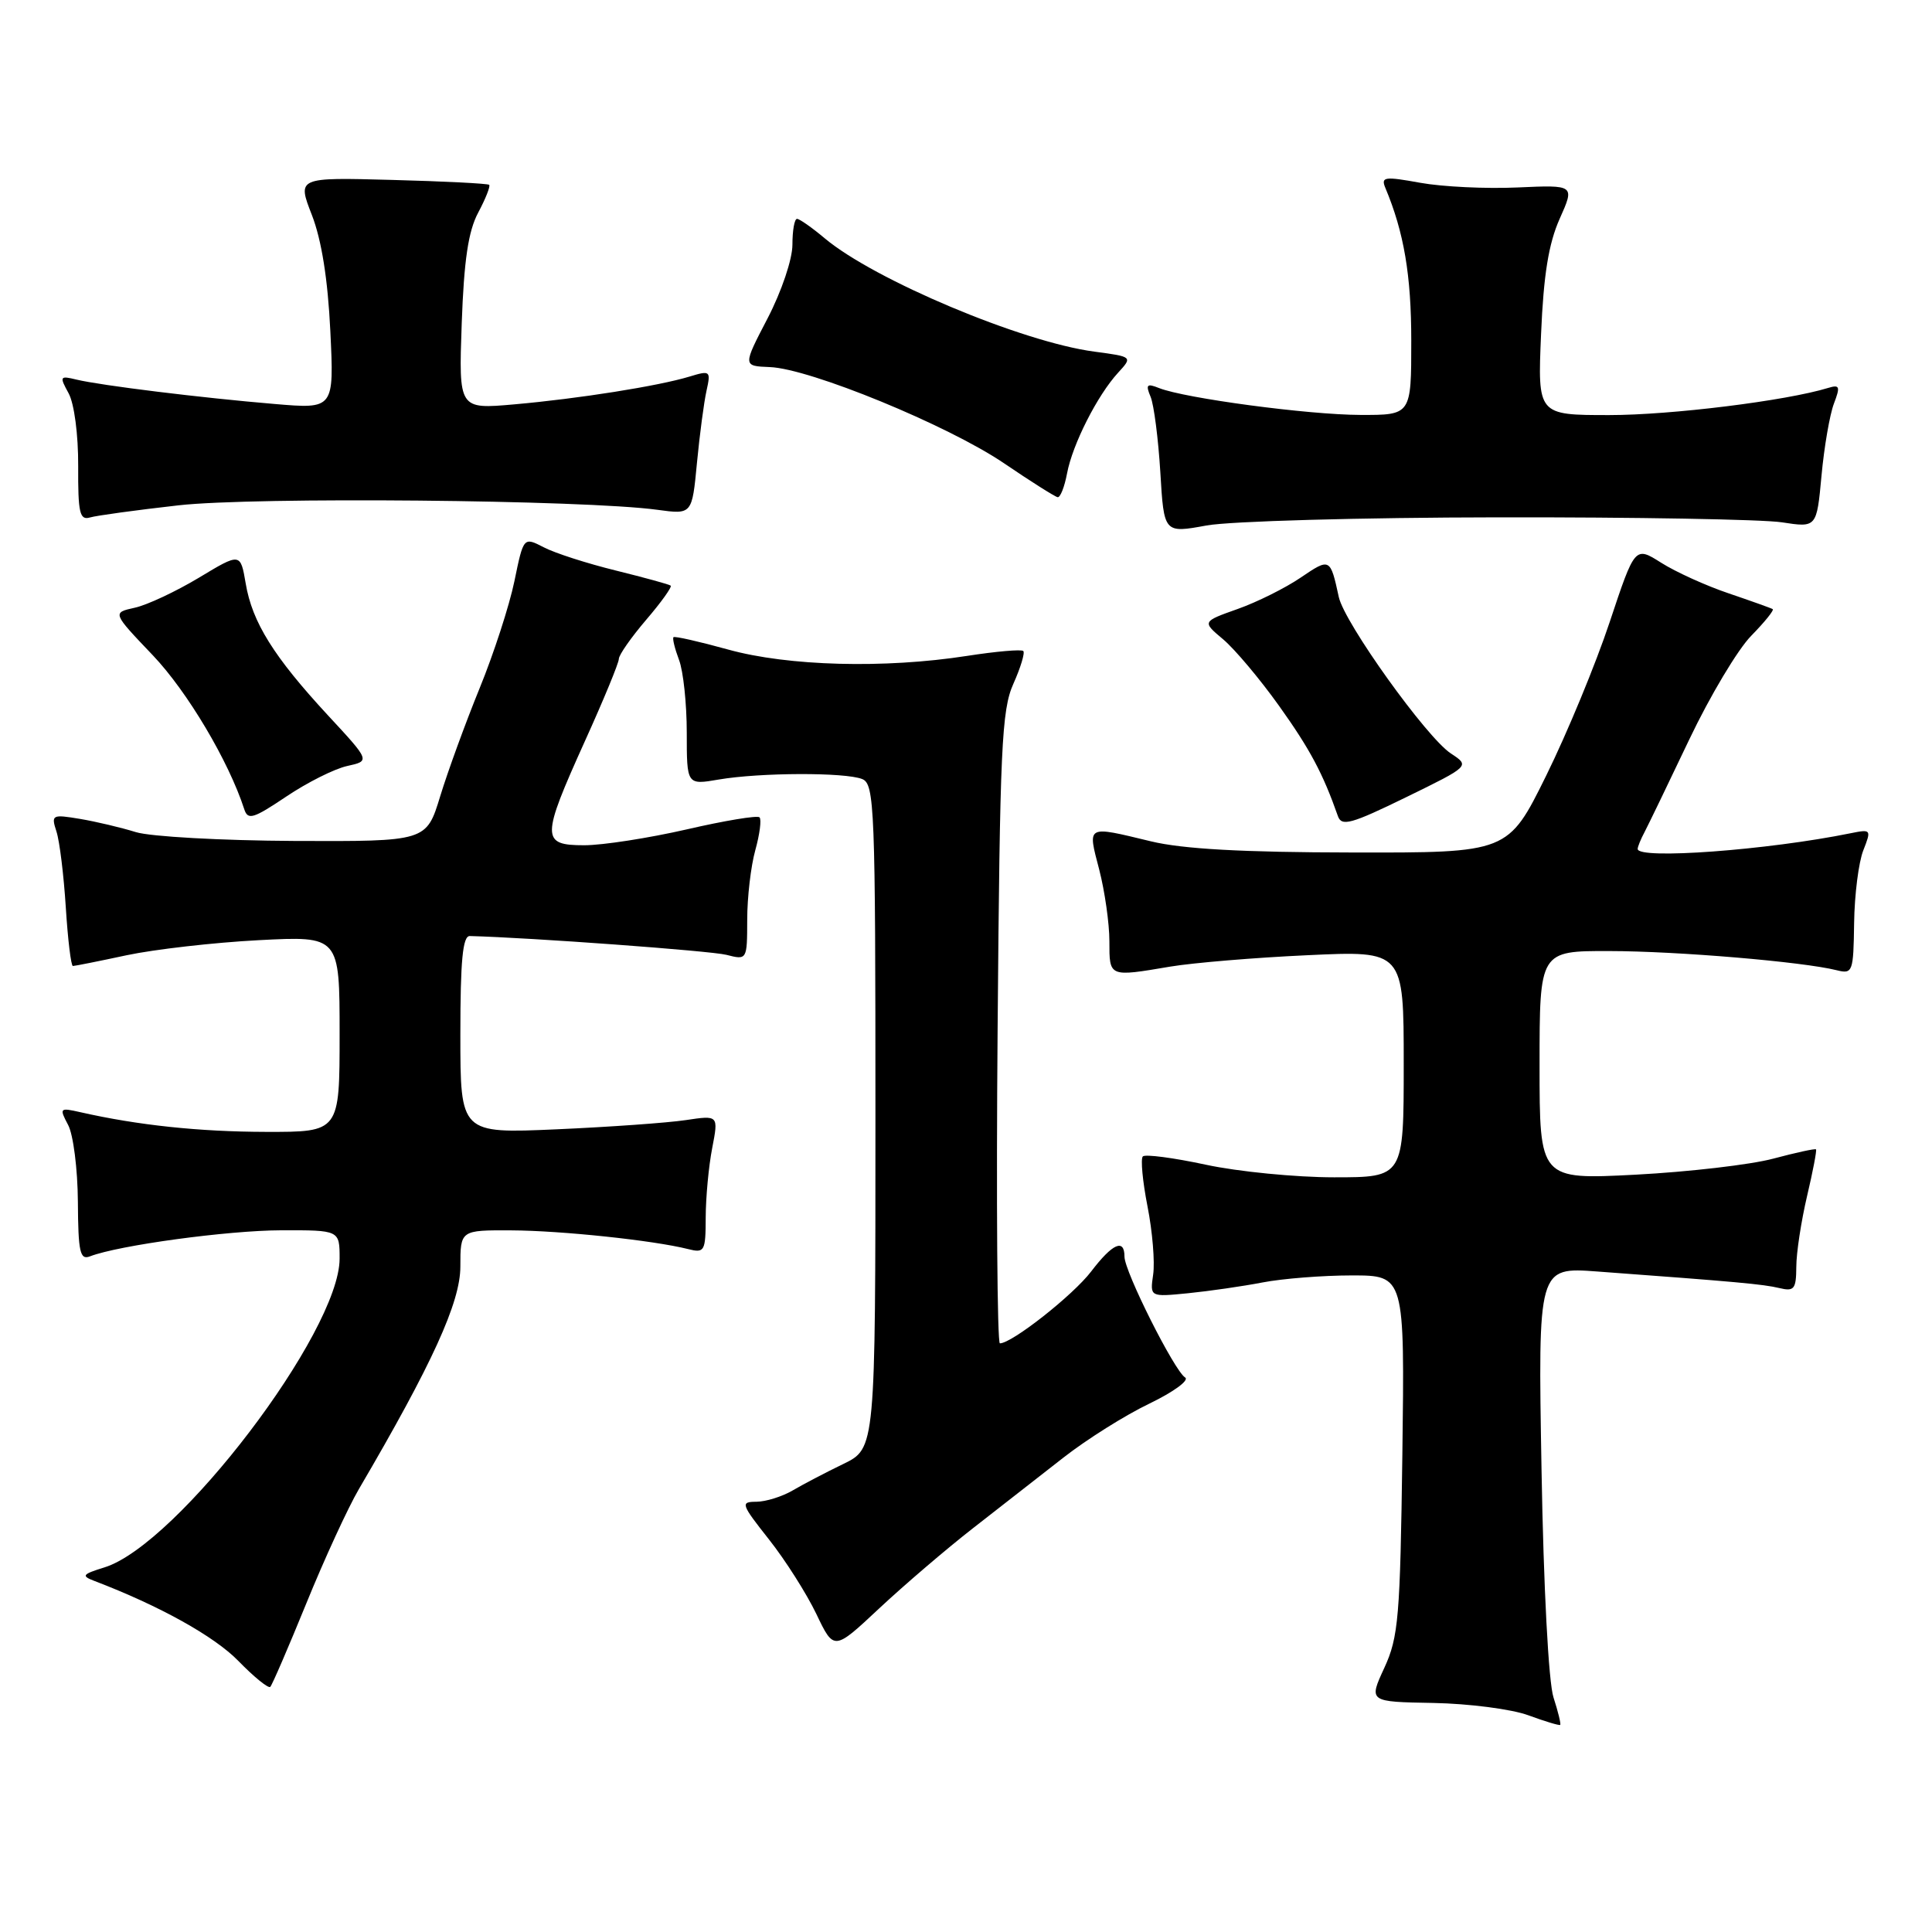 <?xml version="1.0" encoding="UTF-8" standalone="no"?>
<!DOCTYPE svg PUBLIC "-//W3C//DTD SVG 1.1//EN" "http://www.w3.org/Graphics/SVG/1.1/DTD/svg11.dtd" >
<svg xmlns="http://www.w3.org/2000/svg" xmlns:xlink="http://www.w3.org/1999/xlink" version="1.1" viewBox="0 0 256 256">
 <g >
 <path fill="currentColor"
d=" M 205.85 224.93 C 205.19 222.93 204.53 210.38 204.26 194.70 C 203.79 167.90 203.79 167.90 211.64 168.48 C 230.10 169.84 233.62 170.16 235.75 170.67 C 237.74 171.15 238.00 170.83 238.02 167.86 C 238.02 166.01 238.67 161.80 239.44 158.51 C 240.22 155.21 240.75 152.42 240.63 152.30 C 240.51 152.17 237.95 152.73 234.95 153.53 C 231.95 154.33 223.76 155.28 216.75 155.65 C 204.00 156.31 204.00 156.31 204.00 141.15 C 204.00 126.00 204.00 126.00 213.25 126.02 C 222.26 126.03 238.91 127.44 243.37 128.56 C 245.49 129.09 245.59 128.81 245.68 122.31 C 245.73 118.56 246.28 114.23 246.90 112.67 C 247.98 109.92 247.93 109.86 245.26 110.40 C 234.22 112.65 217.00 113.92 217.00 112.49 C 217.00 112.20 217.41 111.19 217.92 110.24 C 218.42 109.28 221.08 103.78 223.83 98.00 C 226.58 92.22 230.28 86.03 232.06 84.23 C 233.83 82.42 235.11 80.84 234.89 80.71 C 234.68 80.58 232.05 79.64 229.05 78.62 C 226.05 77.61 222.03 75.78 220.12 74.57 C 216.64 72.37 216.64 72.37 213.29 82.43 C 211.45 87.97 207.67 97.11 204.89 102.75 C 199.83 113.00 199.83 113.00 179.16 112.96 C 164.66 112.94 156.71 112.50 152.50 111.48 C 143.87 109.40 144.10 109.27 145.65 115.22 C 146.39 118.09 147.00 122.36 147.00 124.72 C 147.00 129.50 146.91 129.46 155.07 128.08 C 158.05 127.58 166.24 126.89 173.25 126.57 C 186.00 125.97 186.00 125.97 186.00 140.98 C 186.00 156.00 186.00 156.00 176.77 156.00 C 171.70 156.00 164.05 155.25 159.78 154.33 C 155.50 153.41 151.75 152.92 151.43 153.23 C 151.12 153.55 151.40 156.53 152.05 159.85 C 152.71 163.18 153.04 167.24 152.80 168.88 C 152.37 171.86 152.37 171.86 157.43 171.36 C 160.22 171.08 164.66 170.44 167.30 169.93 C 169.94 169.42 175.26 169.00 179.11 169.00 C 186.13 169.00 186.13 169.00 185.82 192.75 C 185.53 214.28 185.31 216.92 183.43 221.00 C 181.35 225.50 181.35 225.50 189.93 225.65 C 194.64 225.74 200.30 226.47 202.50 227.28 C 204.70 228.09 206.60 228.66 206.73 228.56 C 206.86 228.45 206.46 226.82 205.85 224.93 Z  M 40.60 212.43 C 42.98 206.58 46.11 199.78 47.55 197.32 C 57.28 180.72 61.00 172.56 61.00 167.83 C 61.00 163.00 61.00 163.00 67.75 163.03 C 74.36 163.06 86.58 164.35 91.18 165.51 C 93.36 166.06 93.50 165.81 93.51 161.30 C 93.52 158.66 93.90 154.54 94.37 152.13 C 95.21 147.77 95.21 147.77 90.86 148.42 C 88.46 148.78 80.76 149.33 73.75 149.64 C 61.00 150.20 61.00 150.20 61.00 137.10 C 61.00 127.27 61.31 124.01 62.25 124.03 C 70.34 124.24 94.14 125.99 96.25 126.52 C 98.99 127.22 99.00 127.21 99.01 121.86 C 99.01 118.91 99.49 114.77 100.08 112.66 C 100.67 110.54 100.92 108.58 100.64 108.30 C 100.35 108.02 96.01 108.74 90.99 109.90 C 85.96 111.05 79.86 112.00 77.42 112.00 C 71.69 112.00 71.70 111.05 77.50 98.21 C 79.98 92.74 82.00 87.84 82.00 87.31 C 82.00 86.79 83.63 84.46 85.62 82.13 C 87.61 79.81 89.07 77.77 88.87 77.60 C 88.67 77.43 85.40 76.54 81.61 75.60 C 77.82 74.67 73.52 73.29 72.05 72.52 C 69.37 71.14 69.37 71.14 68.16 77.02 C 67.49 80.25 65.42 86.63 63.55 91.20 C 61.69 95.76 59.34 102.20 58.33 105.50 C 56.50 111.50 56.50 111.50 39.00 111.43 C 29.38 111.38 19.93 110.86 18.00 110.26 C 16.07 109.66 12.75 108.87 10.61 108.51 C 6.89 107.89 6.76 107.96 7.48 110.18 C 7.90 111.46 8.45 115.99 8.72 120.25 C 8.99 124.51 9.41 128.00 9.66 128.00 C 9.90 128.00 13.12 127.36 16.80 126.57 C 20.49 125.79 28.34 124.89 34.25 124.58 C 45.00 124.02 45.00 124.02 45.00 137.01 C 45.00 150.00 45.00 150.00 35.25 149.98 C 26.37 149.96 18.27 149.10 10.64 147.37 C 7.91 146.75 7.84 146.82 9.02 149.05 C 9.71 150.32 10.29 154.90 10.32 159.22 C 10.36 165.93 10.60 166.99 11.93 166.47 C 15.76 165.00 30.18 163.04 37.25 163.02 C 45.00 163.00 45.00 163.00 45.00 166.77 C 45.00 176.49 23.50 204.71 13.83 207.69 C 10.90 208.60 10.74 208.81 12.50 209.48 C 21.12 212.77 28.38 216.80 31.58 220.08 C 33.66 222.22 35.57 223.76 35.81 223.52 C 36.06 223.28 38.21 218.29 40.60 212.43 Z  M 128.92 202.50 C 132.44 199.75 137.84 195.54 140.91 193.14 C 143.99 190.73 149.11 187.51 152.31 185.98 C 155.50 184.44 157.63 182.89 157.03 182.52 C 155.61 181.64 149.00 168.48 149.00 166.52 C 149.00 164.06 147.42 164.76 144.59 168.47 C 142.19 171.62 134.09 178.00 132.49 178.00 C 132.14 178.00 132.00 159.21 132.19 136.25 C 132.49 99.13 132.72 94.07 134.28 90.60 C 135.24 88.45 135.83 86.50 135.59 86.26 C 135.35 86.02 132.00 86.31 128.14 86.91 C 117.19 88.61 104.43 88.27 96.49 86.07 C 92.66 85.01 89.40 84.27 89.24 84.43 C 89.08 84.59 89.41 85.94 89.97 87.43 C 90.54 88.91 91.00 93.26 91.00 97.08 C 91.00 104.02 91.00 104.02 95.25 103.29 C 100.71 102.36 111.99 102.32 114.25 103.23 C 115.88 103.89 116.00 106.97 116.00 147.92 C 116.00 191.91 116.00 191.91 111.75 193.98 C 109.41 195.11 106.38 196.70 105.00 197.51 C 103.62 198.31 101.48 198.98 100.23 198.99 C 98.08 199.00 98.18 199.28 101.89 203.98 C 104.06 206.72 106.88 211.17 108.17 213.86 C 110.50 218.74 110.50 218.74 116.50 213.12 C 119.81 210.03 125.39 205.25 128.92 202.50 Z  M 192.25 99.84 C 189.02 97.72 178.15 82.54 177.40 79.12 C 176.27 73.92 176.23 73.90 172.37 76.52 C 170.33 77.91 166.56 79.79 163.98 80.70 C 159.28 82.37 159.28 82.37 162.08 84.72 C 163.62 86.02 166.95 89.98 169.49 93.54 C 173.59 99.28 175.30 102.50 177.28 108.14 C 177.77 109.54 179.04 109.19 186.31 105.64 C 194.78 101.50 194.78 101.50 192.25 99.84 Z  M 46.00 101.50 C 49.06 100.83 49.06 100.83 43.45 94.78 C 36.28 87.03 33.42 82.45 32.56 77.33 C 31.86 73.23 31.86 73.23 26.34 76.56 C 23.30 78.38 19.48 80.18 17.84 80.53 C 14.87 81.19 14.87 81.19 20.26 86.84 C 24.84 91.66 30.30 100.86 32.36 107.21 C 32.84 108.71 33.55 108.49 37.93 105.55 C 40.69 103.69 44.32 101.87 46.00 101.50 Z  M 198.50 68.55 C 216.65 68.52 233.57 68.82 236.11 69.21 C 240.72 69.92 240.72 69.92 241.36 63.02 C 241.71 59.23 242.45 54.94 243.00 53.49 C 243.87 51.21 243.77 50.94 242.25 51.40 C 236.68 53.11 221.43 55.00 213.24 55.00 C 203.74 55.00 203.74 55.00 204.20 44.25 C 204.53 36.42 205.20 32.28 206.66 29.00 C 208.67 24.50 208.67 24.50 201.08 24.84 C 196.91 25.03 191.11 24.75 188.19 24.22 C 183.46 23.36 182.96 23.43 183.56 24.88 C 186.04 30.79 187.00 36.48 187.00 45.16 C 187.00 55.00 187.00 55.00 180.25 54.98 C 173.34 54.96 157.02 52.78 153.58 51.42 C 151.96 50.77 151.78 50.96 152.46 52.58 C 152.90 53.63 153.48 58.14 153.75 62.58 C 154.23 70.66 154.23 70.66 159.87 69.63 C 162.96 69.06 180.35 68.57 198.50 68.55 Z  M 23.64 66.96 C 33.72 65.82 77.41 66.23 87.10 67.55 C 91.70 68.18 91.70 68.18 92.35 61.34 C 92.71 57.58 93.28 53.27 93.62 51.76 C 94.20 49.14 94.11 49.06 91.36 49.90 C 87.24 51.15 76.67 52.83 68.14 53.58 C 60.78 54.23 60.78 54.23 61.18 42.86 C 61.48 34.48 62.05 30.62 63.37 28.16 C 64.35 26.32 65.00 24.67 64.82 24.49 C 64.65 24.32 58.85 24.02 51.94 23.84 C 39.38 23.50 39.38 23.50 41.33 28.50 C 42.61 31.81 43.44 37.01 43.77 43.85 C 44.27 54.20 44.27 54.20 36.39 53.53 C 26.70 52.72 13.32 51.07 10.14 50.30 C 7.92 49.76 7.86 49.87 9.09 52.11 C 9.84 53.49 10.38 57.59 10.36 61.77 C 10.33 67.95 10.56 68.96 11.91 68.57 C 12.79 68.31 18.06 67.59 23.64 66.96 Z  M 141.39 62.73 C 142.11 58.88 145.41 52.37 148.15 49.39 C 150.09 47.27 150.09 47.27 144.99 46.59 C 135.41 45.32 115.82 37.08 109.26 31.56 C 107.58 30.15 105.94 29.00 105.61 29.00 C 105.27 29.00 105.00 30.54 105.00 32.43 C 105.00 34.35 103.56 38.62 101.71 42.18 C 98.42 48.50 98.42 48.50 102.00 48.64 C 107.33 48.84 125.58 56.34 133.00 61.36 C 136.57 63.79 139.79 65.82 140.14 65.88 C 140.49 65.95 141.05 64.53 141.39 62.73 Z "/>
</g>
</svg>